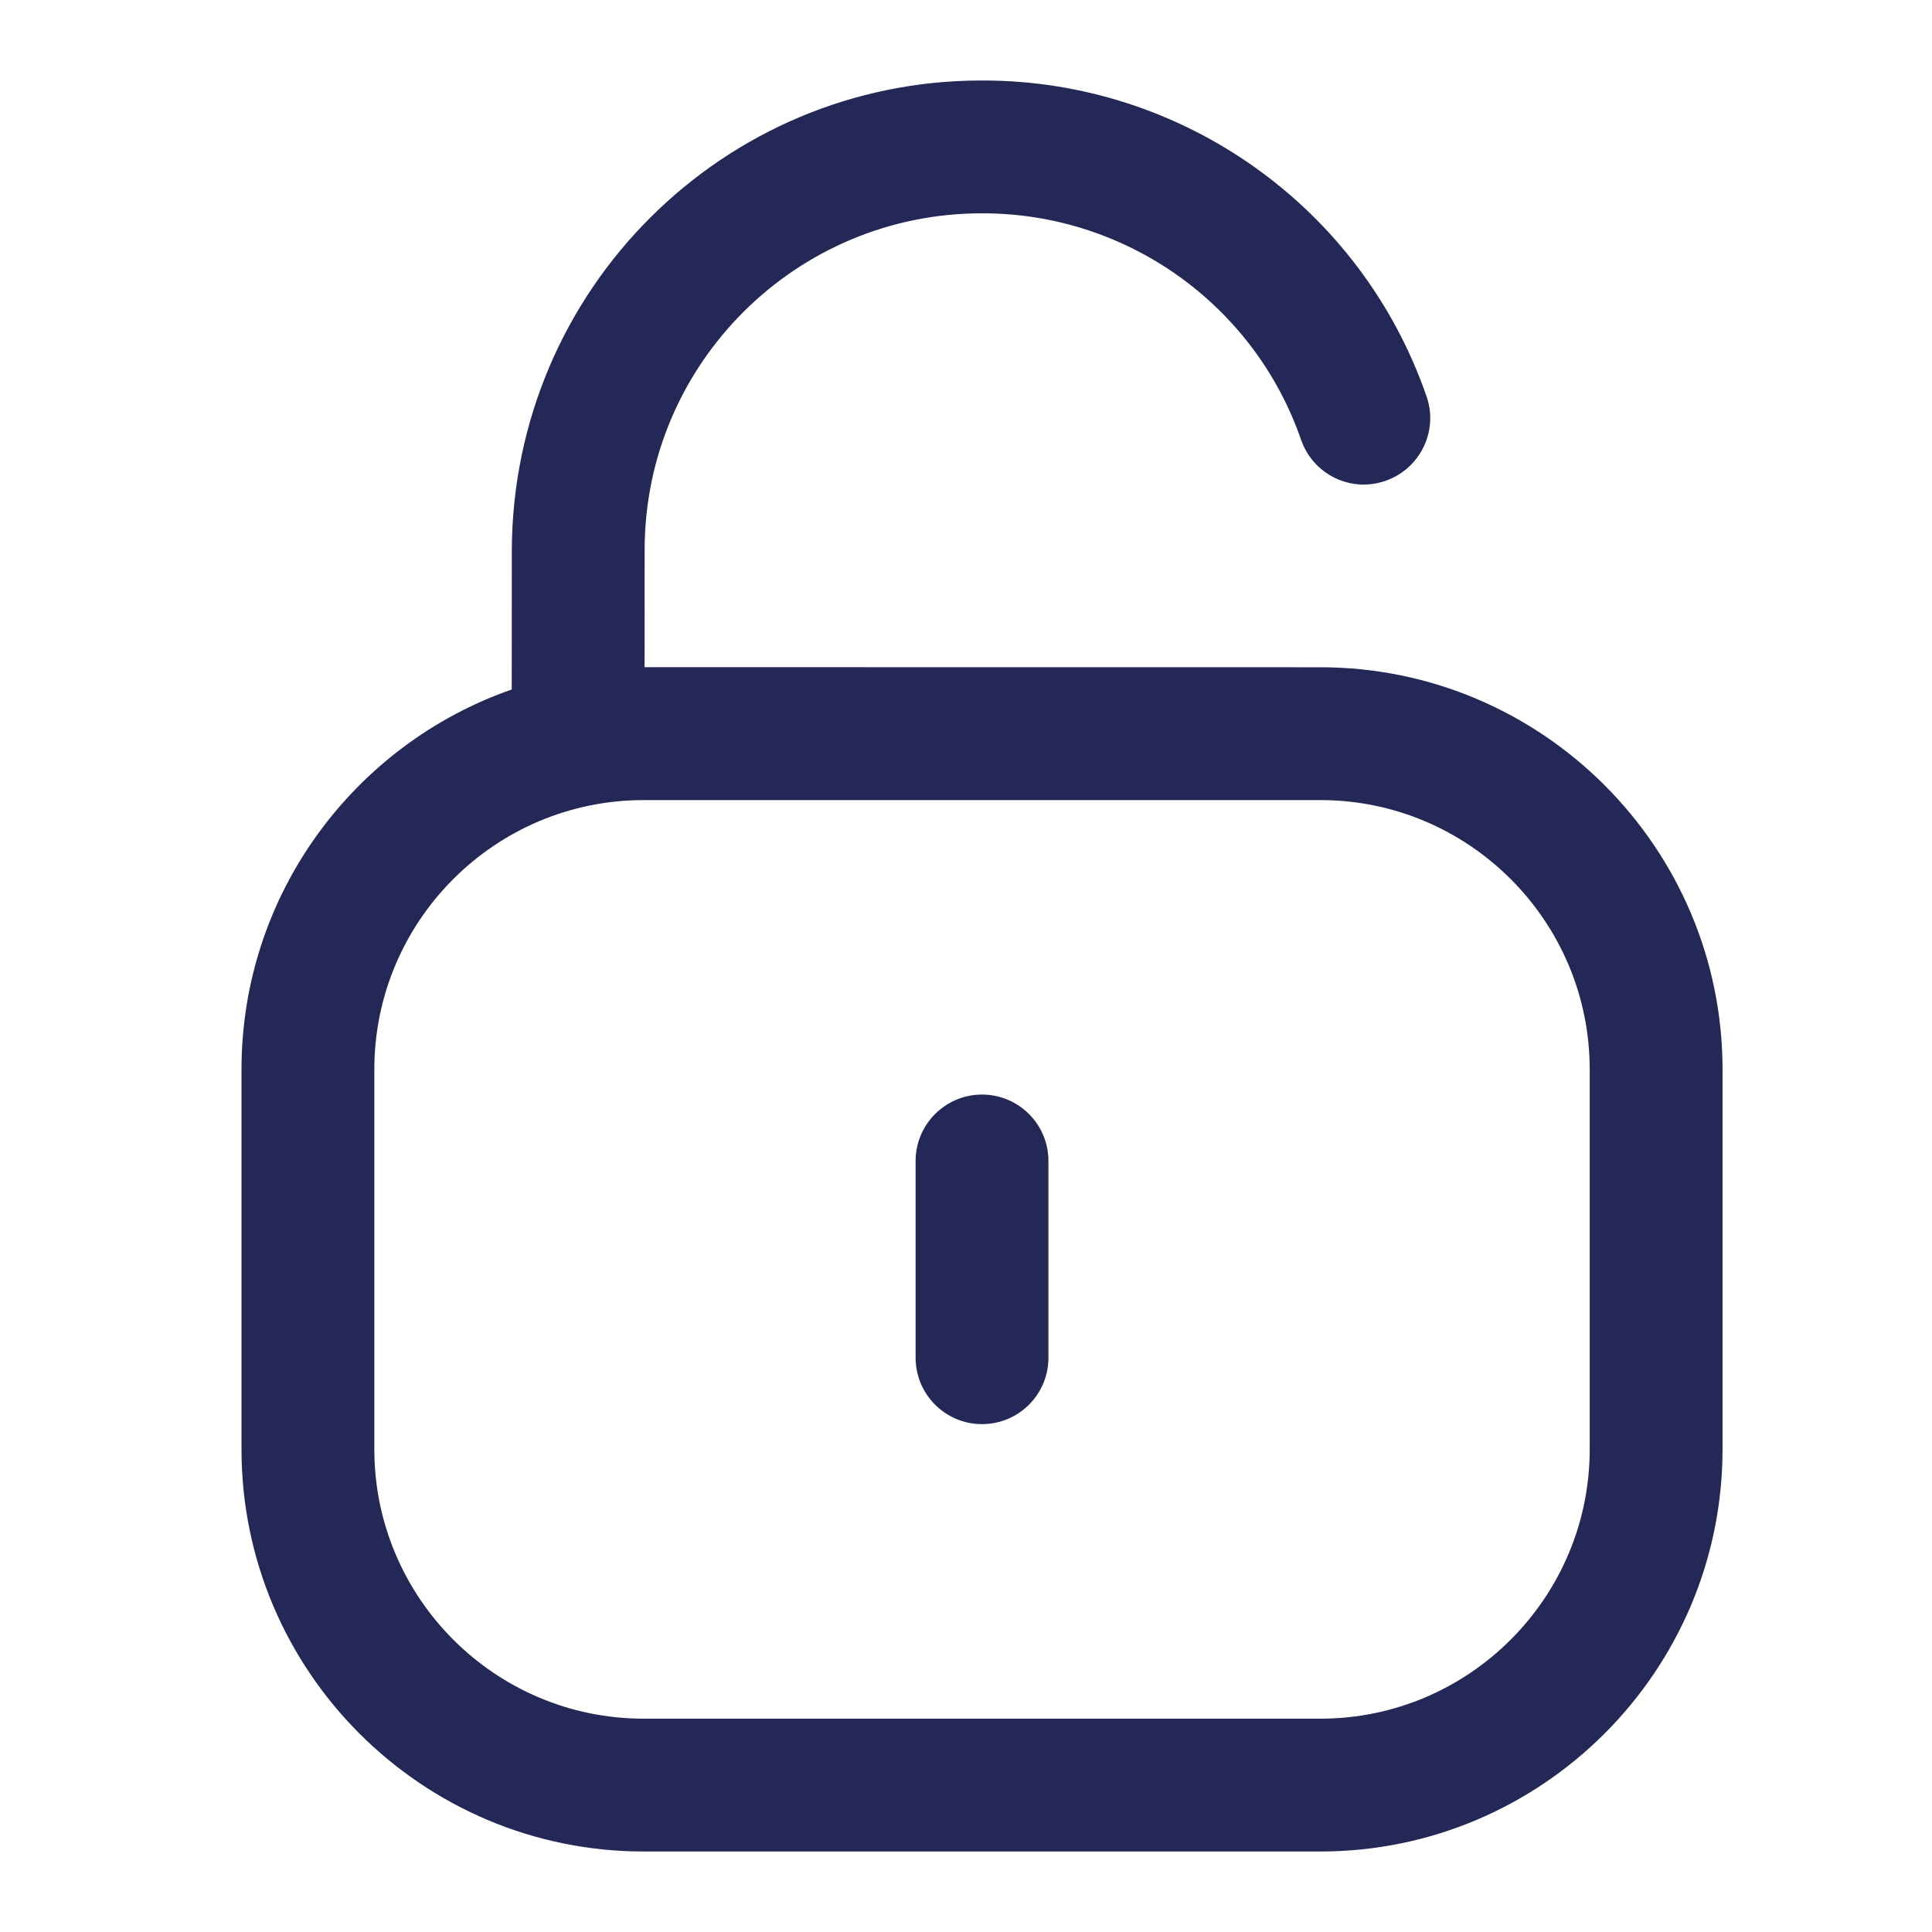 <svg width="24" height="24" viewBox="0 0 24 24" fill="none" xmlns="http://www.w3.org/2000/svg">
<path fill-rule="evenodd" clip-rule="evenodd" d="M12.212 1C14.693 1 16.909 2.576 17.721 4.924C17.871 5.354 17.642 5.823 17.211 5.973C16.781 6.124 16.311 5.894 16.162 5.462C15.58 3.781 13.99 2.65 12.208 2.65H12.193C9.892 2.65 8.018 4.513 8.008 6.812L8.007 8.288L16.402 8.289C19.156 8.289 21.398 10.531 21.398 13.286V18.003C21.398 20.758 19.156 23 16.402 23H7.996C5.241 23 3 20.758 3 18.003V13.286C3 11.104 4.405 9.245 6.357 8.565L6.358 6.831C6.372 3.599 8.986 1 12.19 1H12.212ZM16.402 9.939H7.996C6.15 9.939 4.65 11.44 4.65 13.286V18.003C4.65 19.848 6.15 21.35 7.996 21.35H16.402C18.246 21.35 19.748 19.848 19.748 18.003V13.286C19.748 11.44 18.246 9.939 16.402 9.939ZM12.199 13.597C12.655 13.597 13.024 13.967 13.024 14.422V16.866C13.024 17.322 12.655 17.691 12.199 17.691C11.744 17.691 11.374 17.322 11.374 16.866V14.422C11.374 13.967 11.744 13.597 12.199 13.597Z" fill="#232856"/>
</svg>
